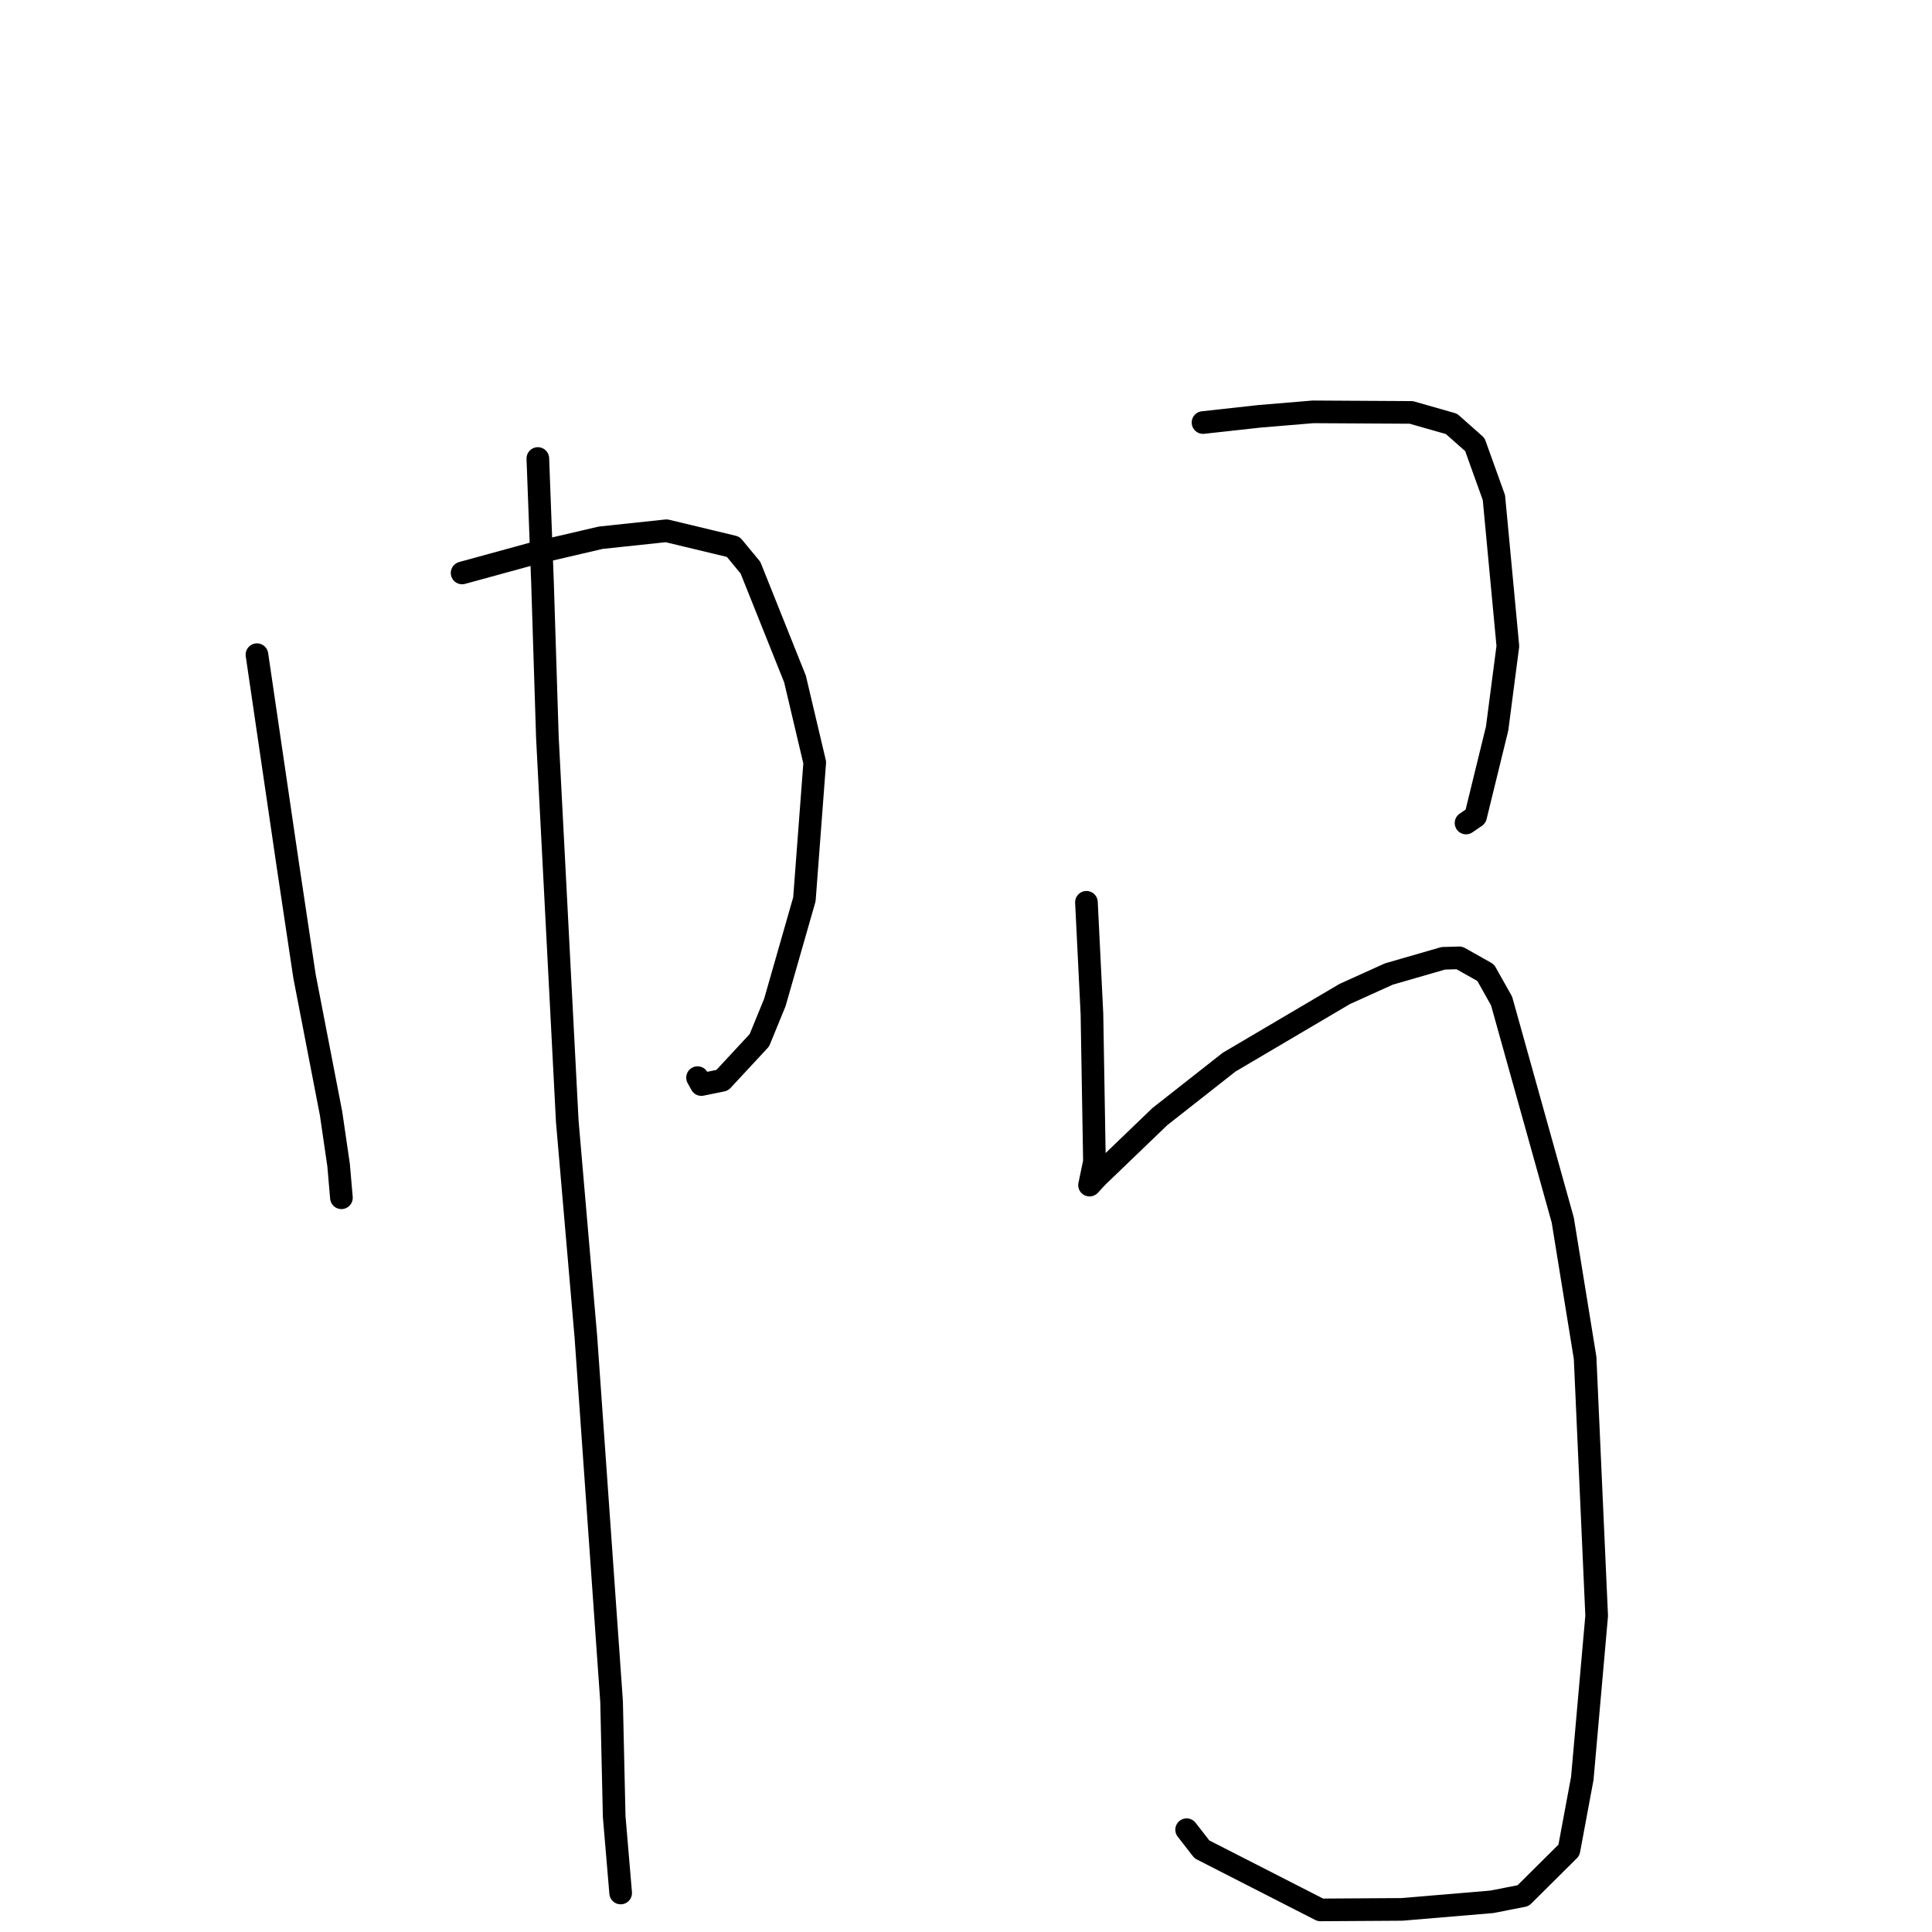 <?xml version="1.0" standalone="no"?>
    <svg width="256" height="256" xmlns="http://www.w3.org/2000/svg" version="1.1">
    <polyline stroke="black" stroke-width="3" stroke-linecap="round" fill="transparent" stroke-linejoin="round" points="34.047 86.747 38.149 114.689 40.345 129.333 43.868 147.543 44.866 154.38 45.238 158.684 45.24 158.71 " />
        <polyline stroke="black" stroke-width="3" stroke-linecap="round" fill="transparent" stroke-linejoin="round" points="61.232 75.919 70.653 73.338 79.599 71.253 88.304 70.327 97.153 72.453 99.442 75.223 105.344 89.976 107.956 101.035 106.587 119.161 102.671 132.836 100.621 137.84 95.696 143.145 92.935 143.708 92.428 142.792 " />
        <polyline stroke="black" stroke-width="3" stroke-linecap="round" fill="transparent" stroke-linejoin="round" points="71.266 60.756 71.885 77.197 72.532 97.705 75.167 148.595 77.633 177.157 81.037 225.458 81.383 240.698 82.163 249.911 82.241 250.833 " />
        <polyline stroke="black" stroke-width="3" stroke-linecap="round" fill="transparent" stroke-linejoin="round" points="159.406 55.989 166.914 55.162 173.984 54.573 186.999 54.647 192.332 56.167 195.426 58.909 197.951 65.937 199.8 85.612 198.375 96.538 195.522 108.186 194.258 109.053 " />
        <polyline stroke="black" stroke-width="3" stroke-linecap="round" fill="transparent" stroke-linejoin="round" points="143.959 119.558 144.689 134.364 145.02 153.924 144.433 156.732 144.371 157.028 144.369 157.035 145.383 155.938 153.679 147.961 162.864 140.74 178.178 131.711 184.027 129.064 191.242 126.98 193.373 126.919 196.859 128.885 198.969 132.639 207.074 161.67 210.035 179.926 211.567 214.109 209.662 235.648 207.891 245.157 201.822 251.188 197.684 252 185.755 253.005 174.962 253.073 159.26 245.05 157.235 242.444 " />
        </svg>